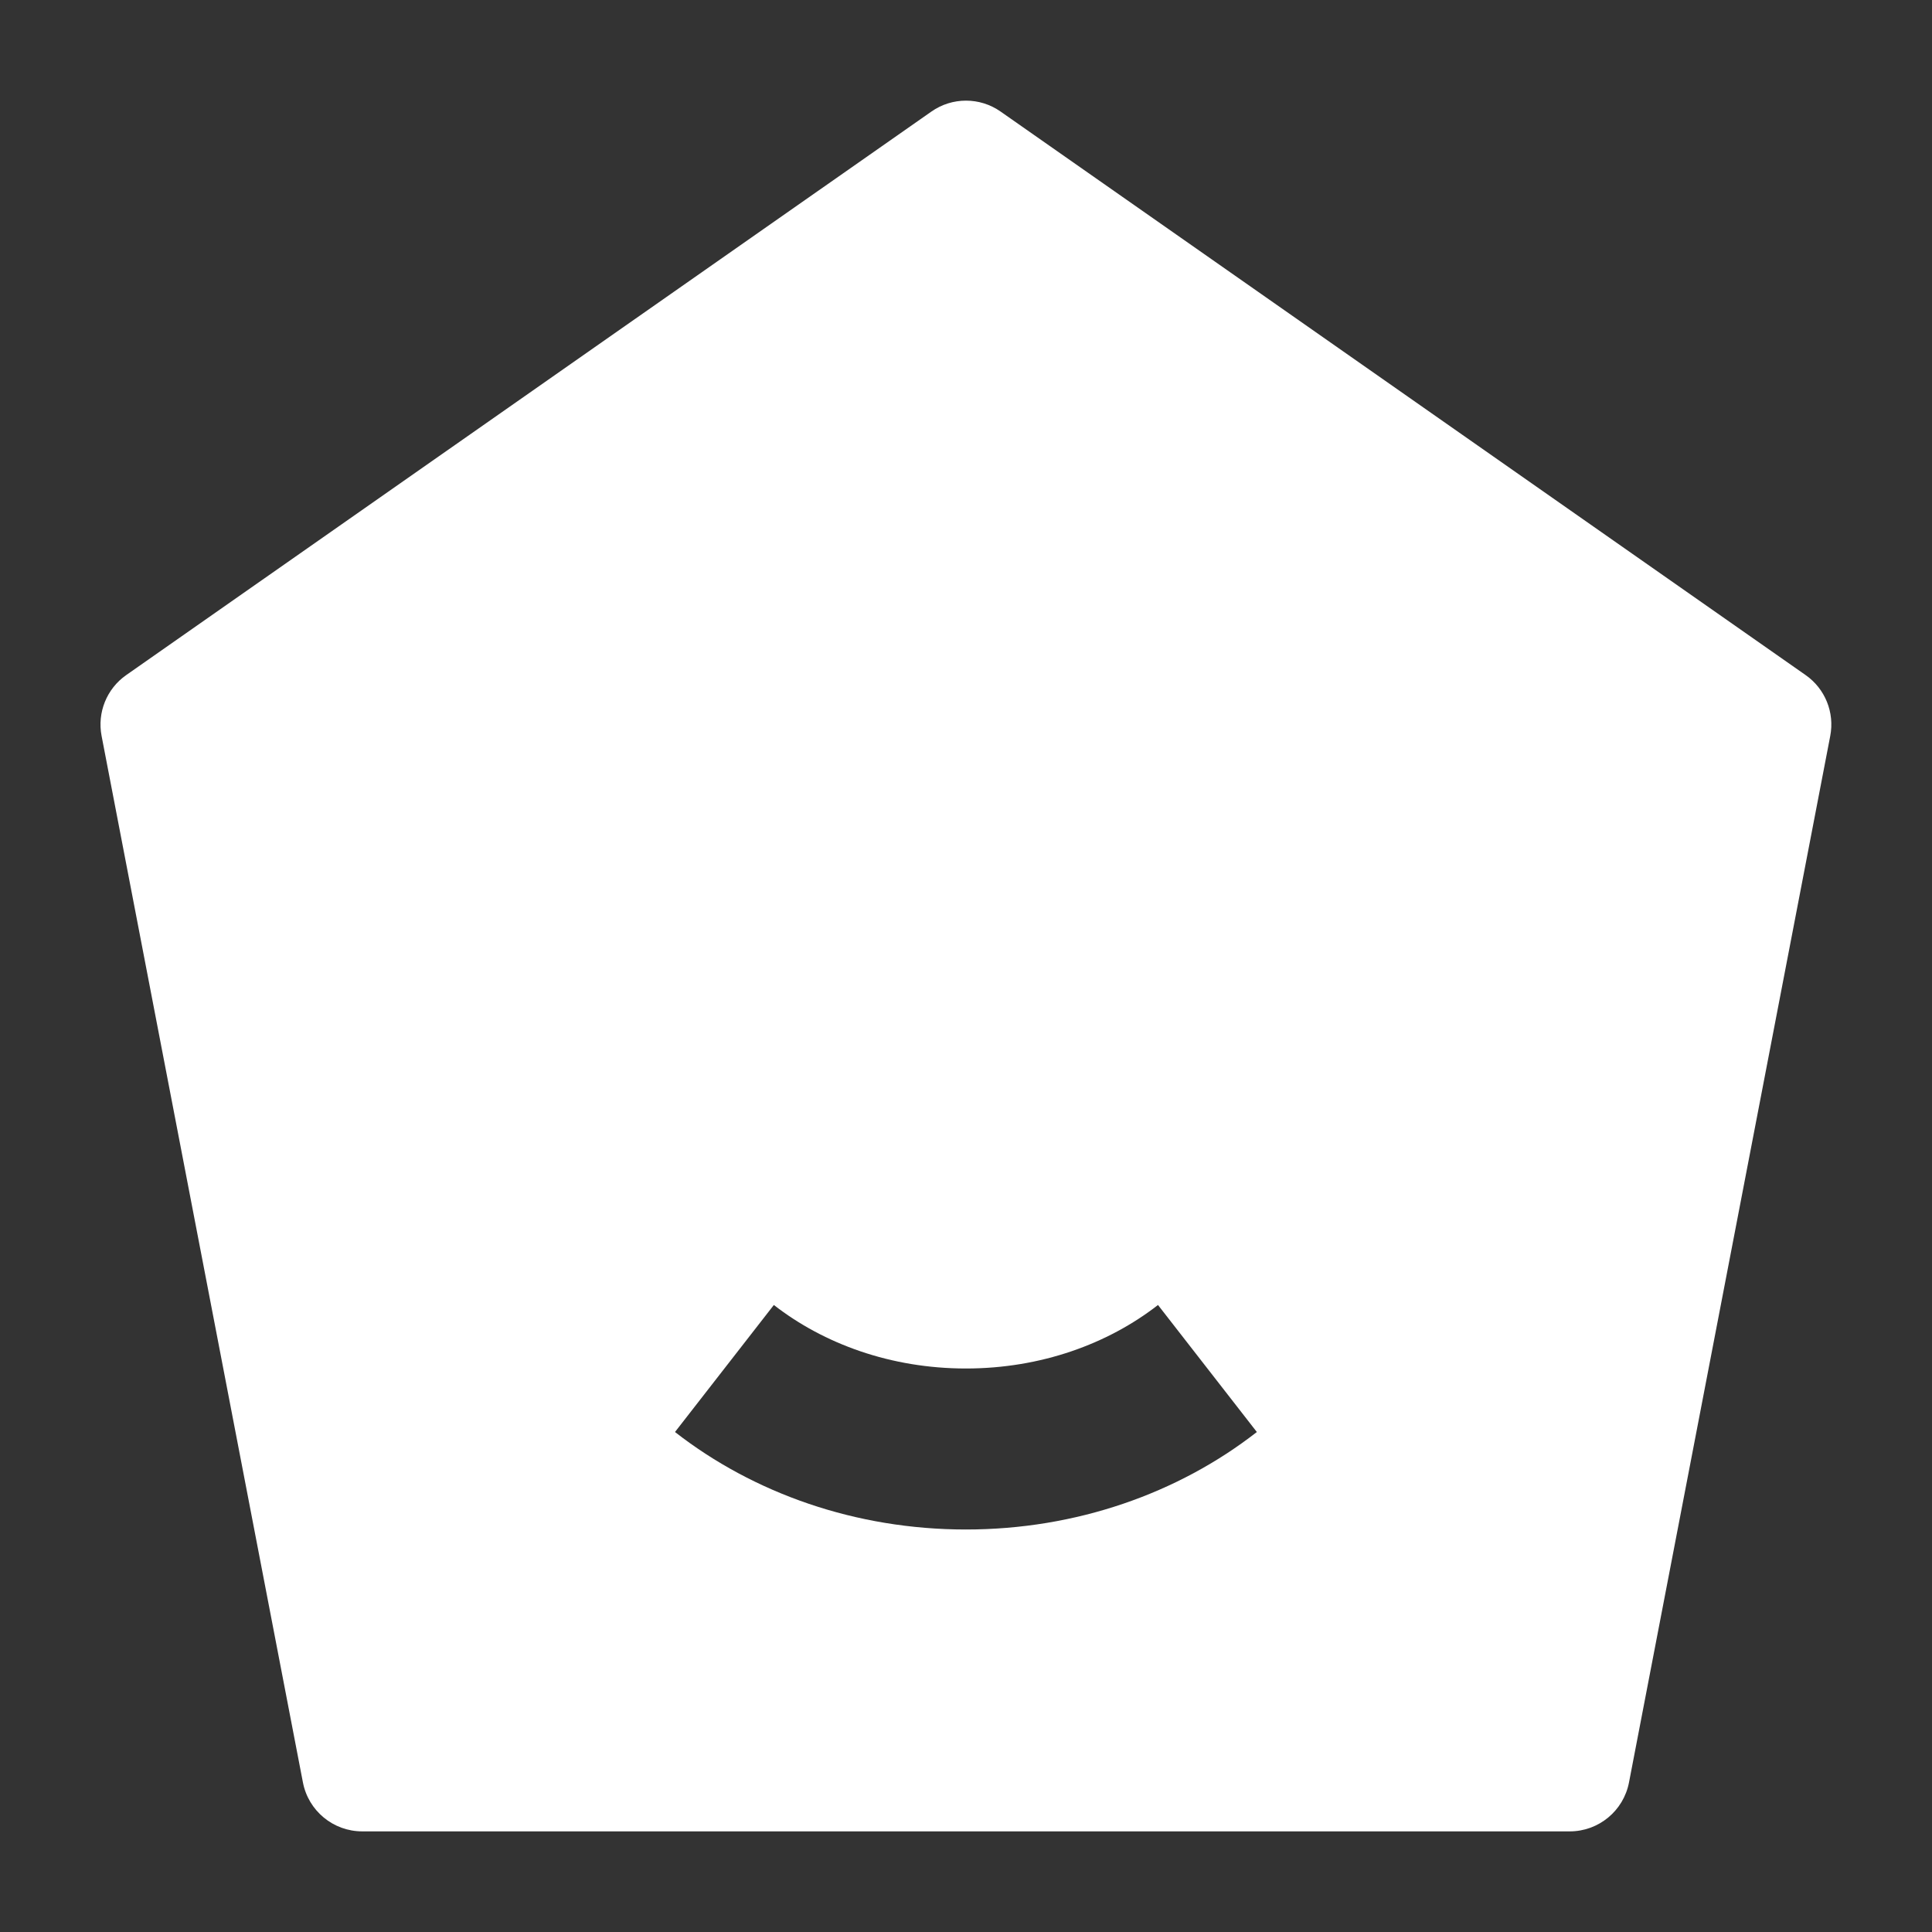 <svg width="24" height="24" viewBox="0 0 24 24" fill="none" xmlns="http://www.w3.org/2000/svg">
<rect x="0" y="0" width="24" height="24" fill="#333333" stroke="none"/>
<path fill-rule="evenodd" clip-rule="evenodd" d="M12.43 1.386C12.172 1.205 11.828 1.205 11.57 1.386L1.568 8.386C1.326 8.555 1.206 8.851 1.262 9.142L3.763 22.142C3.831 22.495 4.14 22.75 4.5 22.75H19.5C19.859 22.75 20.168 22.495 20.236 22.142L22.736 9.142C22.792 8.851 22.672 8.555 22.43 8.386L12.43 1.386ZM14.385 16.211C13.764 16.694 12.931 17 11.999 17C11.067 17 10.234 16.694 9.613 16.211L8.385 17.789C9.363 18.551 10.63 19 11.999 19C13.368 19 14.635 18.551 15.613 17.789L14.385 16.211Z" fill="white"/>
</svg>
